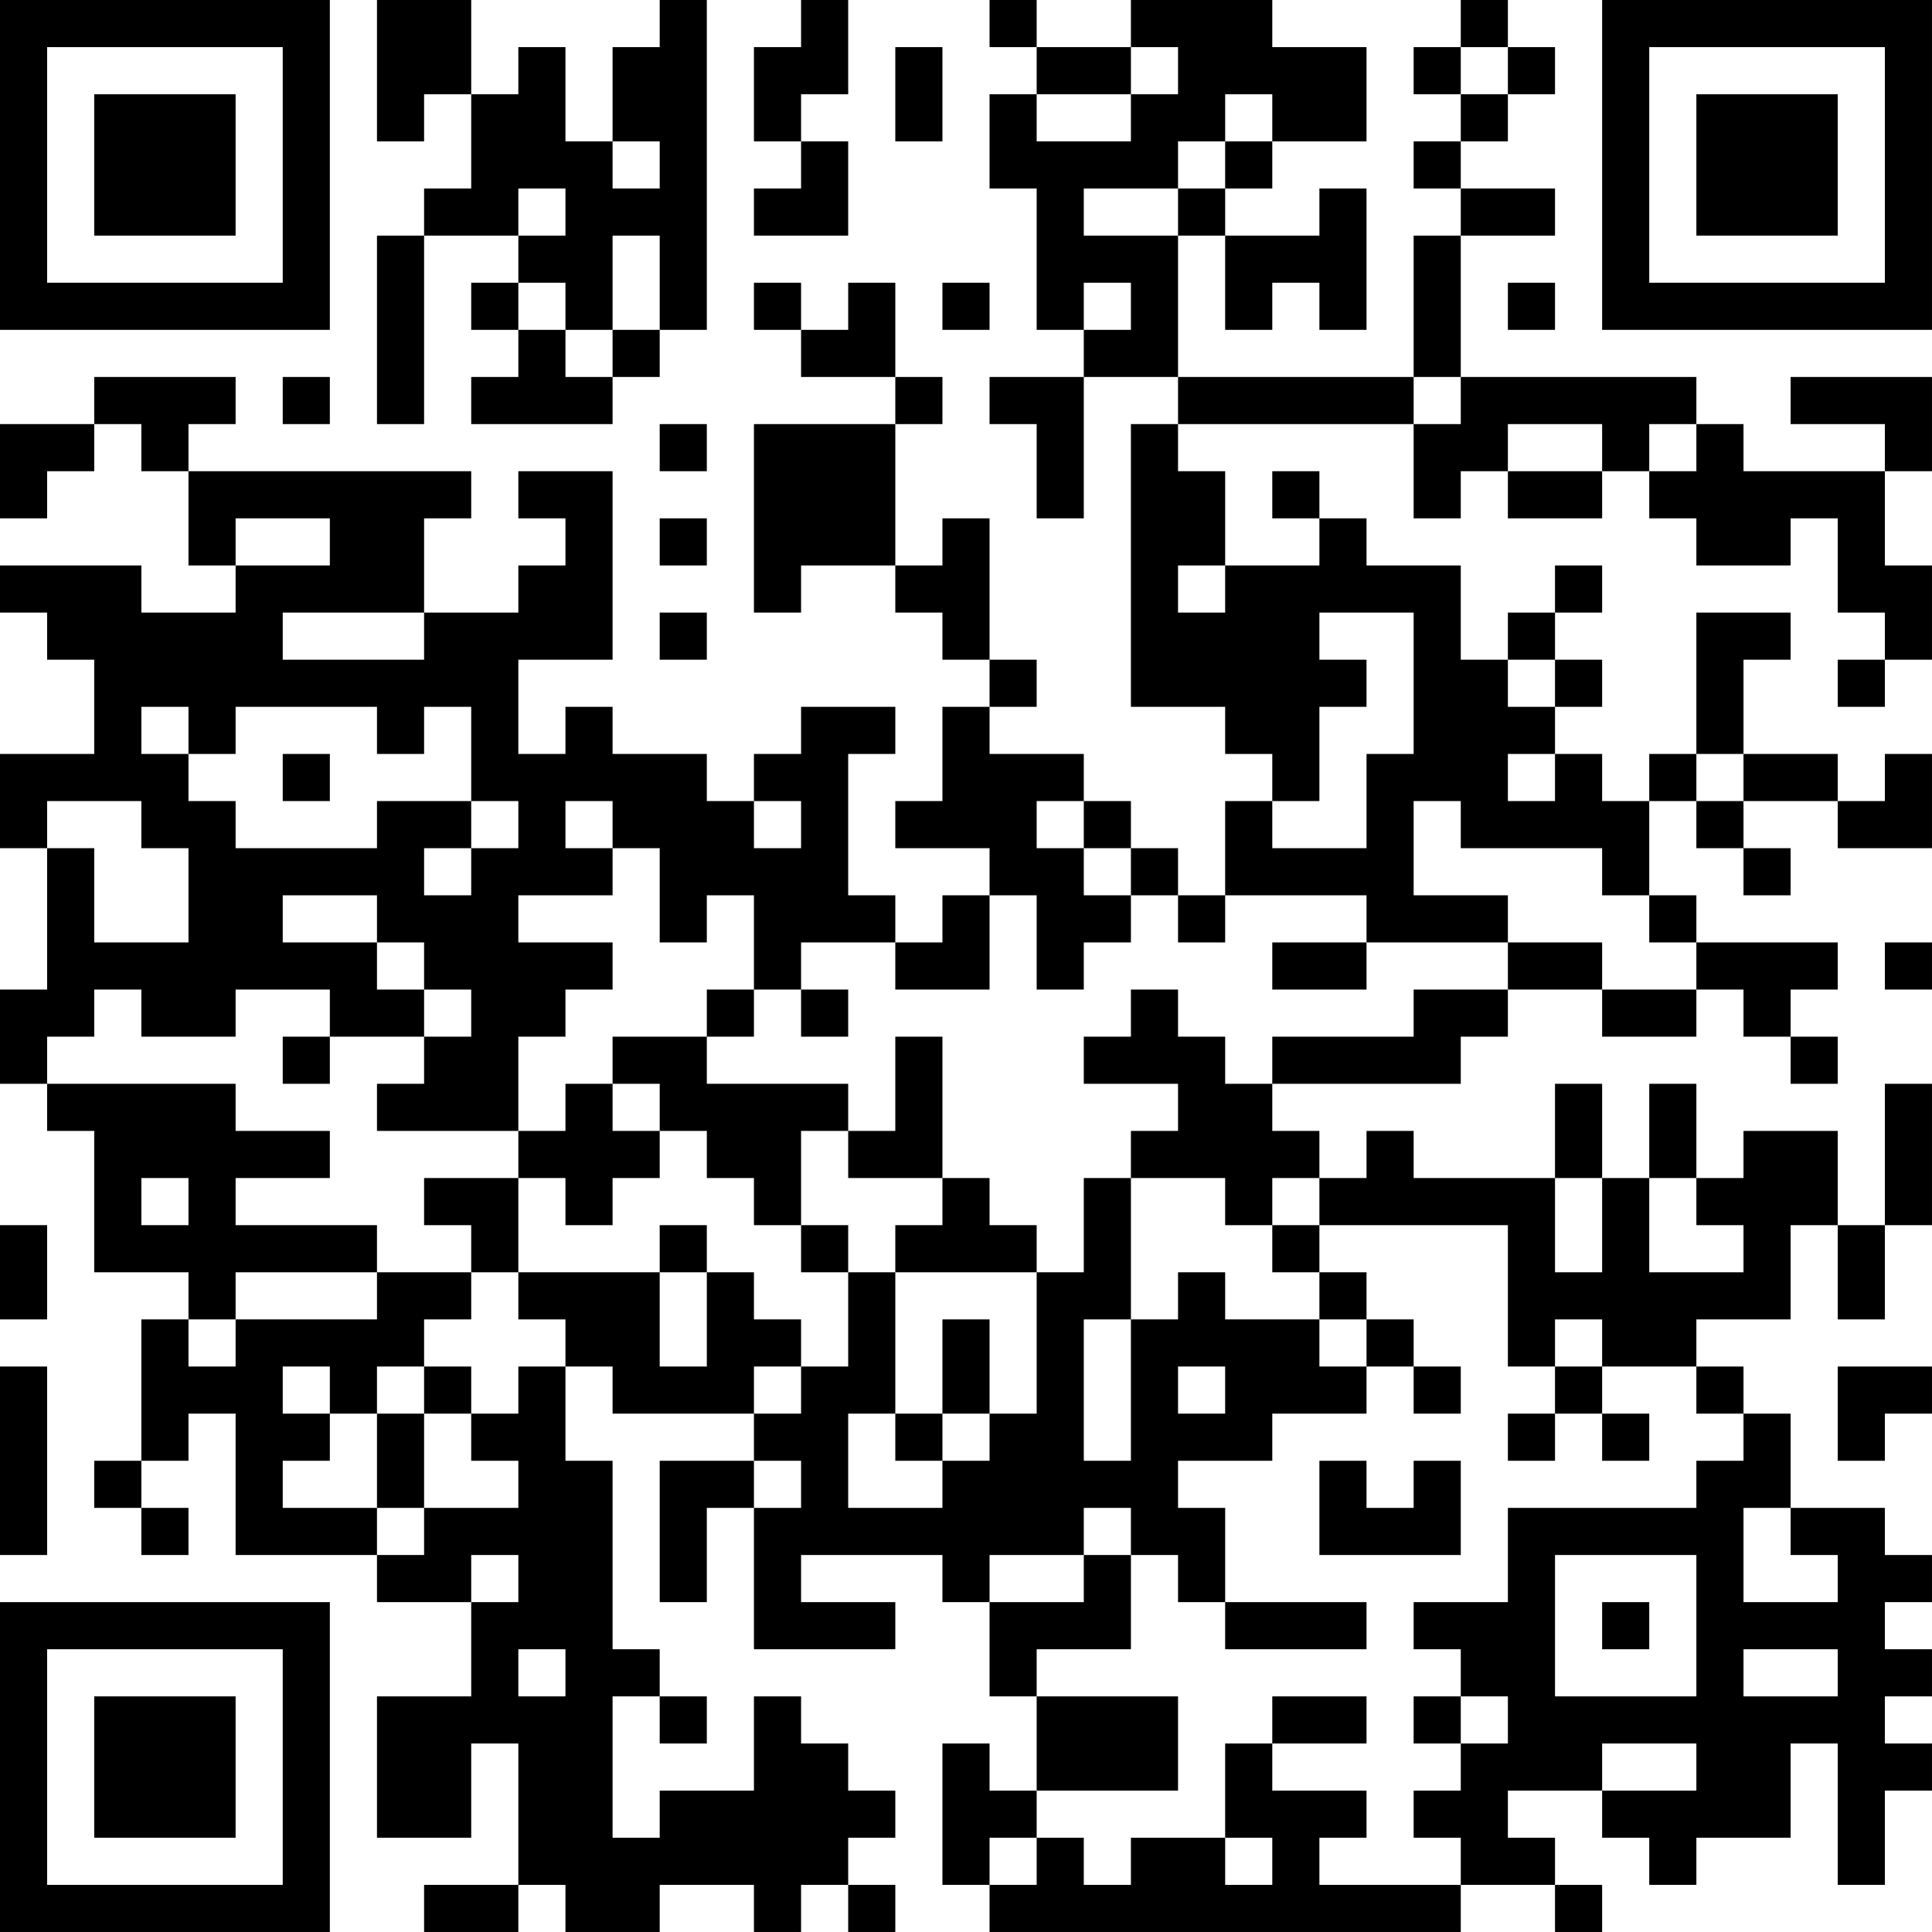<?xml version="1.0" encoding="UTF-8"?>
<svg xmlns="http://www.w3.org/2000/svg" version="1.1" width="200" height="200" viewBox="0 0 200 200"><rect x="0" y="0" width="200" height="200" fill="#ffffff"/><g transform="scale(4.878)"><g transform="translate(0,0)"><path fill-rule="evenodd" d="M8 0L8 3L9 3L9 2L10 2L10 4L9 4L9 5L8 5L8 9L9 9L9 5L11 5L11 6L10 6L10 7L11 7L11 8L10 8L10 9L13 9L13 8L14 8L14 7L15 7L15 0L14 0L14 1L13 1L13 3L12 3L12 1L11 1L11 2L10 2L10 0ZM17 0L17 1L16 1L16 3L17 3L17 4L16 4L16 5L18 5L18 3L17 3L17 2L18 2L18 0ZM21 0L21 1L22 1L22 2L21 2L21 4L22 4L22 7L23 7L23 8L21 8L21 9L22 9L22 11L23 11L23 8L25 8L25 9L24 9L24 15L26 15L26 16L27 16L27 17L26 17L26 19L25 19L25 18L24 18L24 17L23 17L23 16L21 16L21 15L22 15L22 14L21 14L21 11L20 11L20 12L19 12L19 9L20 9L20 8L19 8L19 6L18 6L18 7L17 7L17 6L16 6L16 7L17 7L17 8L19 8L19 9L16 9L16 13L17 13L17 12L19 12L19 13L20 13L20 14L21 14L21 15L20 15L20 17L19 17L19 18L21 18L21 19L20 19L20 20L19 20L19 19L18 19L18 16L19 16L19 15L17 15L17 16L16 16L16 17L15 17L15 16L13 16L13 15L12 15L12 16L11 16L11 14L13 14L13 10L11 10L11 11L12 11L12 12L11 12L11 13L9 13L9 11L10 11L10 10L4 10L4 9L5 9L5 8L2 8L2 9L0 9L0 11L1 11L1 10L2 10L2 9L3 9L3 10L4 10L4 12L5 12L5 13L3 13L3 12L0 12L0 13L1 13L1 14L2 14L2 16L0 16L0 18L1 18L1 21L0 21L0 23L1 23L1 24L2 24L2 27L4 27L4 28L3 28L3 31L2 31L2 32L3 32L3 33L4 33L4 32L3 32L3 31L4 31L4 30L5 30L5 33L8 33L8 34L10 34L10 36L8 36L8 39L10 39L10 37L11 37L11 40L9 40L9 41L11 41L11 40L12 40L12 41L14 41L14 40L16 40L16 41L17 41L17 40L18 40L18 41L19 41L19 40L18 40L18 39L19 39L19 38L18 38L18 37L17 37L17 36L16 36L16 38L14 38L14 39L13 39L13 36L14 36L14 37L15 37L15 36L14 36L14 35L13 35L13 31L12 31L12 29L13 29L13 30L16 30L16 31L14 31L14 34L15 34L15 32L16 32L16 35L19 35L19 34L17 34L17 33L20 33L20 34L21 34L21 36L22 36L22 38L21 38L21 37L20 37L20 40L21 40L21 41L31 41L31 40L33 40L33 41L34 41L34 40L33 40L33 39L32 39L32 38L34 38L34 39L35 39L35 40L36 40L36 39L38 39L38 37L39 37L39 40L40 40L40 38L41 38L41 37L40 37L40 36L41 36L41 35L40 35L40 34L41 34L41 33L40 33L40 32L38 32L38 30L37 30L37 29L36 29L36 28L38 28L38 26L39 26L39 28L40 28L40 26L41 26L41 23L40 23L40 26L39 26L39 24L37 24L37 25L36 25L36 23L35 23L35 25L34 25L34 23L33 23L33 25L30 25L30 24L29 24L29 25L28 25L28 24L27 24L27 23L31 23L31 22L32 22L32 21L34 21L34 22L36 22L36 21L37 21L37 22L38 22L38 23L39 23L39 22L38 22L38 21L39 21L39 20L36 20L36 19L35 19L35 17L36 17L36 18L37 18L37 19L38 19L38 18L37 18L37 17L39 17L39 18L41 18L41 16L40 16L40 17L39 17L39 16L37 16L37 14L38 14L38 13L36 13L36 16L35 16L35 17L34 17L34 16L33 16L33 15L34 15L34 14L33 14L33 13L34 13L34 12L33 12L33 13L32 13L32 14L31 14L31 12L29 12L29 11L28 11L28 10L27 10L27 11L28 11L28 12L26 12L26 10L25 10L25 9L30 9L30 11L31 11L31 10L32 10L32 11L34 11L34 10L35 10L35 11L36 11L36 12L38 12L38 11L39 11L39 13L40 13L40 14L39 14L39 15L40 15L40 14L41 14L41 12L40 12L40 10L41 10L41 8L38 8L38 9L40 9L40 10L37 10L37 9L36 9L36 8L31 8L31 5L33 5L33 4L31 4L31 3L32 3L32 2L33 2L33 1L32 1L32 0L31 0L31 1L30 1L30 2L31 2L31 3L30 3L30 4L31 4L31 5L30 5L30 8L25 8L25 5L26 5L26 7L27 7L27 6L28 6L28 7L29 7L29 4L28 4L28 5L26 5L26 4L27 4L27 3L29 3L29 1L27 1L27 0L24 0L24 1L22 1L22 0ZM19 1L19 3L20 3L20 1ZM24 1L24 2L22 2L22 3L24 3L24 2L25 2L25 1ZM31 1L31 2L32 2L32 1ZM26 2L26 3L25 3L25 4L23 4L23 5L25 5L25 4L26 4L26 3L27 3L27 2ZM13 3L13 4L14 4L14 3ZM11 4L11 5L12 5L12 4ZM13 5L13 7L12 7L12 6L11 6L11 7L12 7L12 8L13 8L13 7L14 7L14 5ZM20 6L20 7L21 7L21 6ZM23 6L23 7L24 7L24 6ZM32 6L32 7L33 7L33 6ZM6 8L6 9L7 9L7 8ZM30 8L30 9L31 9L31 8ZM14 9L14 10L15 10L15 9ZM32 9L32 10L34 10L34 9ZM35 9L35 10L36 10L36 9ZM5 11L5 12L7 12L7 11ZM14 11L14 12L15 12L15 11ZM25 12L25 13L26 13L26 12ZM6 13L6 14L9 14L9 13ZM14 13L14 14L15 14L15 13ZM28 13L28 14L29 14L29 15L28 15L28 17L27 17L27 18L29 18L29 16L30 16L30 13ZM32 14L32 15L33 15L33 14ZM3 15L3 16L4 16L4 17L5 17L5 18L8 18L8 17L10 17L10 18L9 18L9 19L10 19L10 18L11 18L11 17L10 17L10 15L9 15L9 16L8 16L8 15L5 15L5 16L4 16L4 15ZM6 16L6 17L7 17L7 16ZM32 16L32 17L33 17L33 16ZM36 16L36 17L37 17L37 16ZM1 17L1 18L2 18L2 20L4 20L4 18L3 18L3 17ZM12 17L12 18L13 18L13 19L11 19L11 20L13 20L13 21L12 21L12 22L11 22L11 24L8 24L8 23L9 23L9 22L10 22L10 21L9 21L9 20L8 20L8 19L6 19L6 20L8 20L8 21L9 21L9 22L7 22L7 21L5 21L5 22L3 22L3 21L2 21L2 22L1 22L1 23L5 23L5 24L7 24L7 25L5 25L5 26L8 26L8 27L5 27L5 28L4 28L4 29L5 29L5 28L8 28L8 27L10 27L10 28L9 28L9 29L8 29L8 30L7 30L7 29L6 29L6 30L7 30L7 31L6 31L6 32L8 32L8 33L9 33L9 32L11 32L11 31L10 31L10 30L11 30L11 29L12 29L12 28L11 28L11 27L14 27L14 29L15 29L15 27L16 27L16 28L17 28L17 29L16 29L16 30L17 30L17 29L18 29L18 27L19 27L19 30L18 30L18 32L20 32L20 31L21 31L21 30L22 30L22 27L23 27L23 25L24 25L24 28L23 28L23 31L24 31L24 28L25 28L25 27L26 27L26 28L28 28L28 29L29 29L29 30L27 30L27 31L25 31L25 32L26 32L26 34L25 34L25 33L24 33L24 32L23 32L23 33L21 33L21 34L23 34L23 33L24 33L24 35L22 35L22 36L25 36L25 38L22 38L22 39L21 39L21 40L22 40L22 39L23 39L23 40L24 40L24 39L26 39L26 40L27 40L27 39L26 39L26 37L27 37L27 38L29 38L29 39L28 39L28 40L31 40L31 39L30 39L30 38L31 38L31 37L32 37L32 36L31 36L31 35L30 35L30 34L32 34L32 32L36 32L36 31L37 31L37 30L36 30L36 29L34 29L34 28L33 28L33 29L32 29L32 26L28 26L28 25L27 25L27 26L26 26L26 25L24 25L24 24L25 24L25 23L23 23L23 22L24 22L24 21L25 21L25 22L26 22L26 23L27 23L27 22L30 22L30 21L32 21L32 20L34 20L34 21L36 21L36 20L35 20L35 19L34 19L34 18L31 18L31 17L30 17L30 19L32 19L32 20L29 20L29 19L26 19L26 20L25 20L25 19L24 19L24 18L23 18L23 17L22 17L22 18L23 18L23 19L24 19L24 20L23 20L23 21L22 21L22 19L21 19L21 21L19 21L19 20L17 20L17 21L16 21L16 19L15 19L15 20L14 20L14 18L13 18L13 17ZM16 17L16 18L17 18L17 17ZM27 20L27 21L29 21L29 20ZM40 20L40 21L41 21L41 20ZM15 21L15 22L13 22L13 23L12 23L12 24L11 24L11 25L9 25L9 26L10 26L10 27L11 27L11 25L12 25L12 26L13 26L13 25L14 25L14 24L15 24L15 25L16 25L16 26L17 26L17 27L18 27L18 26L17 26L17 24L18 24L18 25L20 25L20 26L19 26L19 27L22 27L22 26L21 26L21 25L20 25L20 22L19 22L19 24L18 24L18 23L15 23L15 22L16 22L16 21ZM17 21L17 22L18 22L18 21ZM6 22L6 23L7 23L7 22ZM13 23L13 24L14 24L14 23ZM3 25L3 26L4 26L4 25ZM33 25L33 27L34 27L34 25ZM35 25L35 27L37 27L37 26L36 26L36 25ZM0 26L0 28L1 28L1 26ZM14 26L14 27L15 27L15 26ZM27 26L27 27L28 27L28 28L29 28L29 29L30 29L30 30L31 30L31 29L30 29L30 28L29 28L29 27L28 27L28 26ZM20 28L20 30L19 30L19 31L20 31L20 30L21 30L21 28ZM0 29L0 33L1 33L1 29ZM9 29L9 30L8 30L8 32L9 32L9 30L10 30L10 29ZM25 29L25 30L26 30L26 29ZM33 29L33 30L32 30L32 31L33 31L33 30L34 30L34 31L35 31L35 30L34 30L34 29ZM39 29L39 31L40 31L40 30L41 30L41 29ZM16 31L16 32L17 32L17 31ZM28 31L28 33L31 33L31 31L30 31L30 32L29 32L29 31ZM37 32L37 34L39 34L39 33L38 33L38 32ZM10 33L10 34L11 34L11 33ZM33 33L33 36L36 36L36 33ZM26 34L26 35L29 35L29 34ZM34 34L34 35L35 35L35 34ZM11 35L11 36L12 36L12 35ZM37 35L37 36L39 36L39 35ZM27 36L27 37L29 37L29 36ZM30 36L30 37L31 37L31 36ZM34 37L34 38L36 38L36 37ZM0 0L0 7L7 7L7 0ZM1 1L1 6L6 6L6 1ZM2 2L2 5L5 5L5 2ZM34 0L34 7L41 7L41 0ZM35 1L35 6L40 6L40 1ZM36 2L36 5L39 5L39 2ZM0 34L0 41L7 41L7 34ZM1 35L1 40L6 40L6 35ZM2 36L2 39L5 39L5 36Z" fill="#000000"/></g></g></svg>
